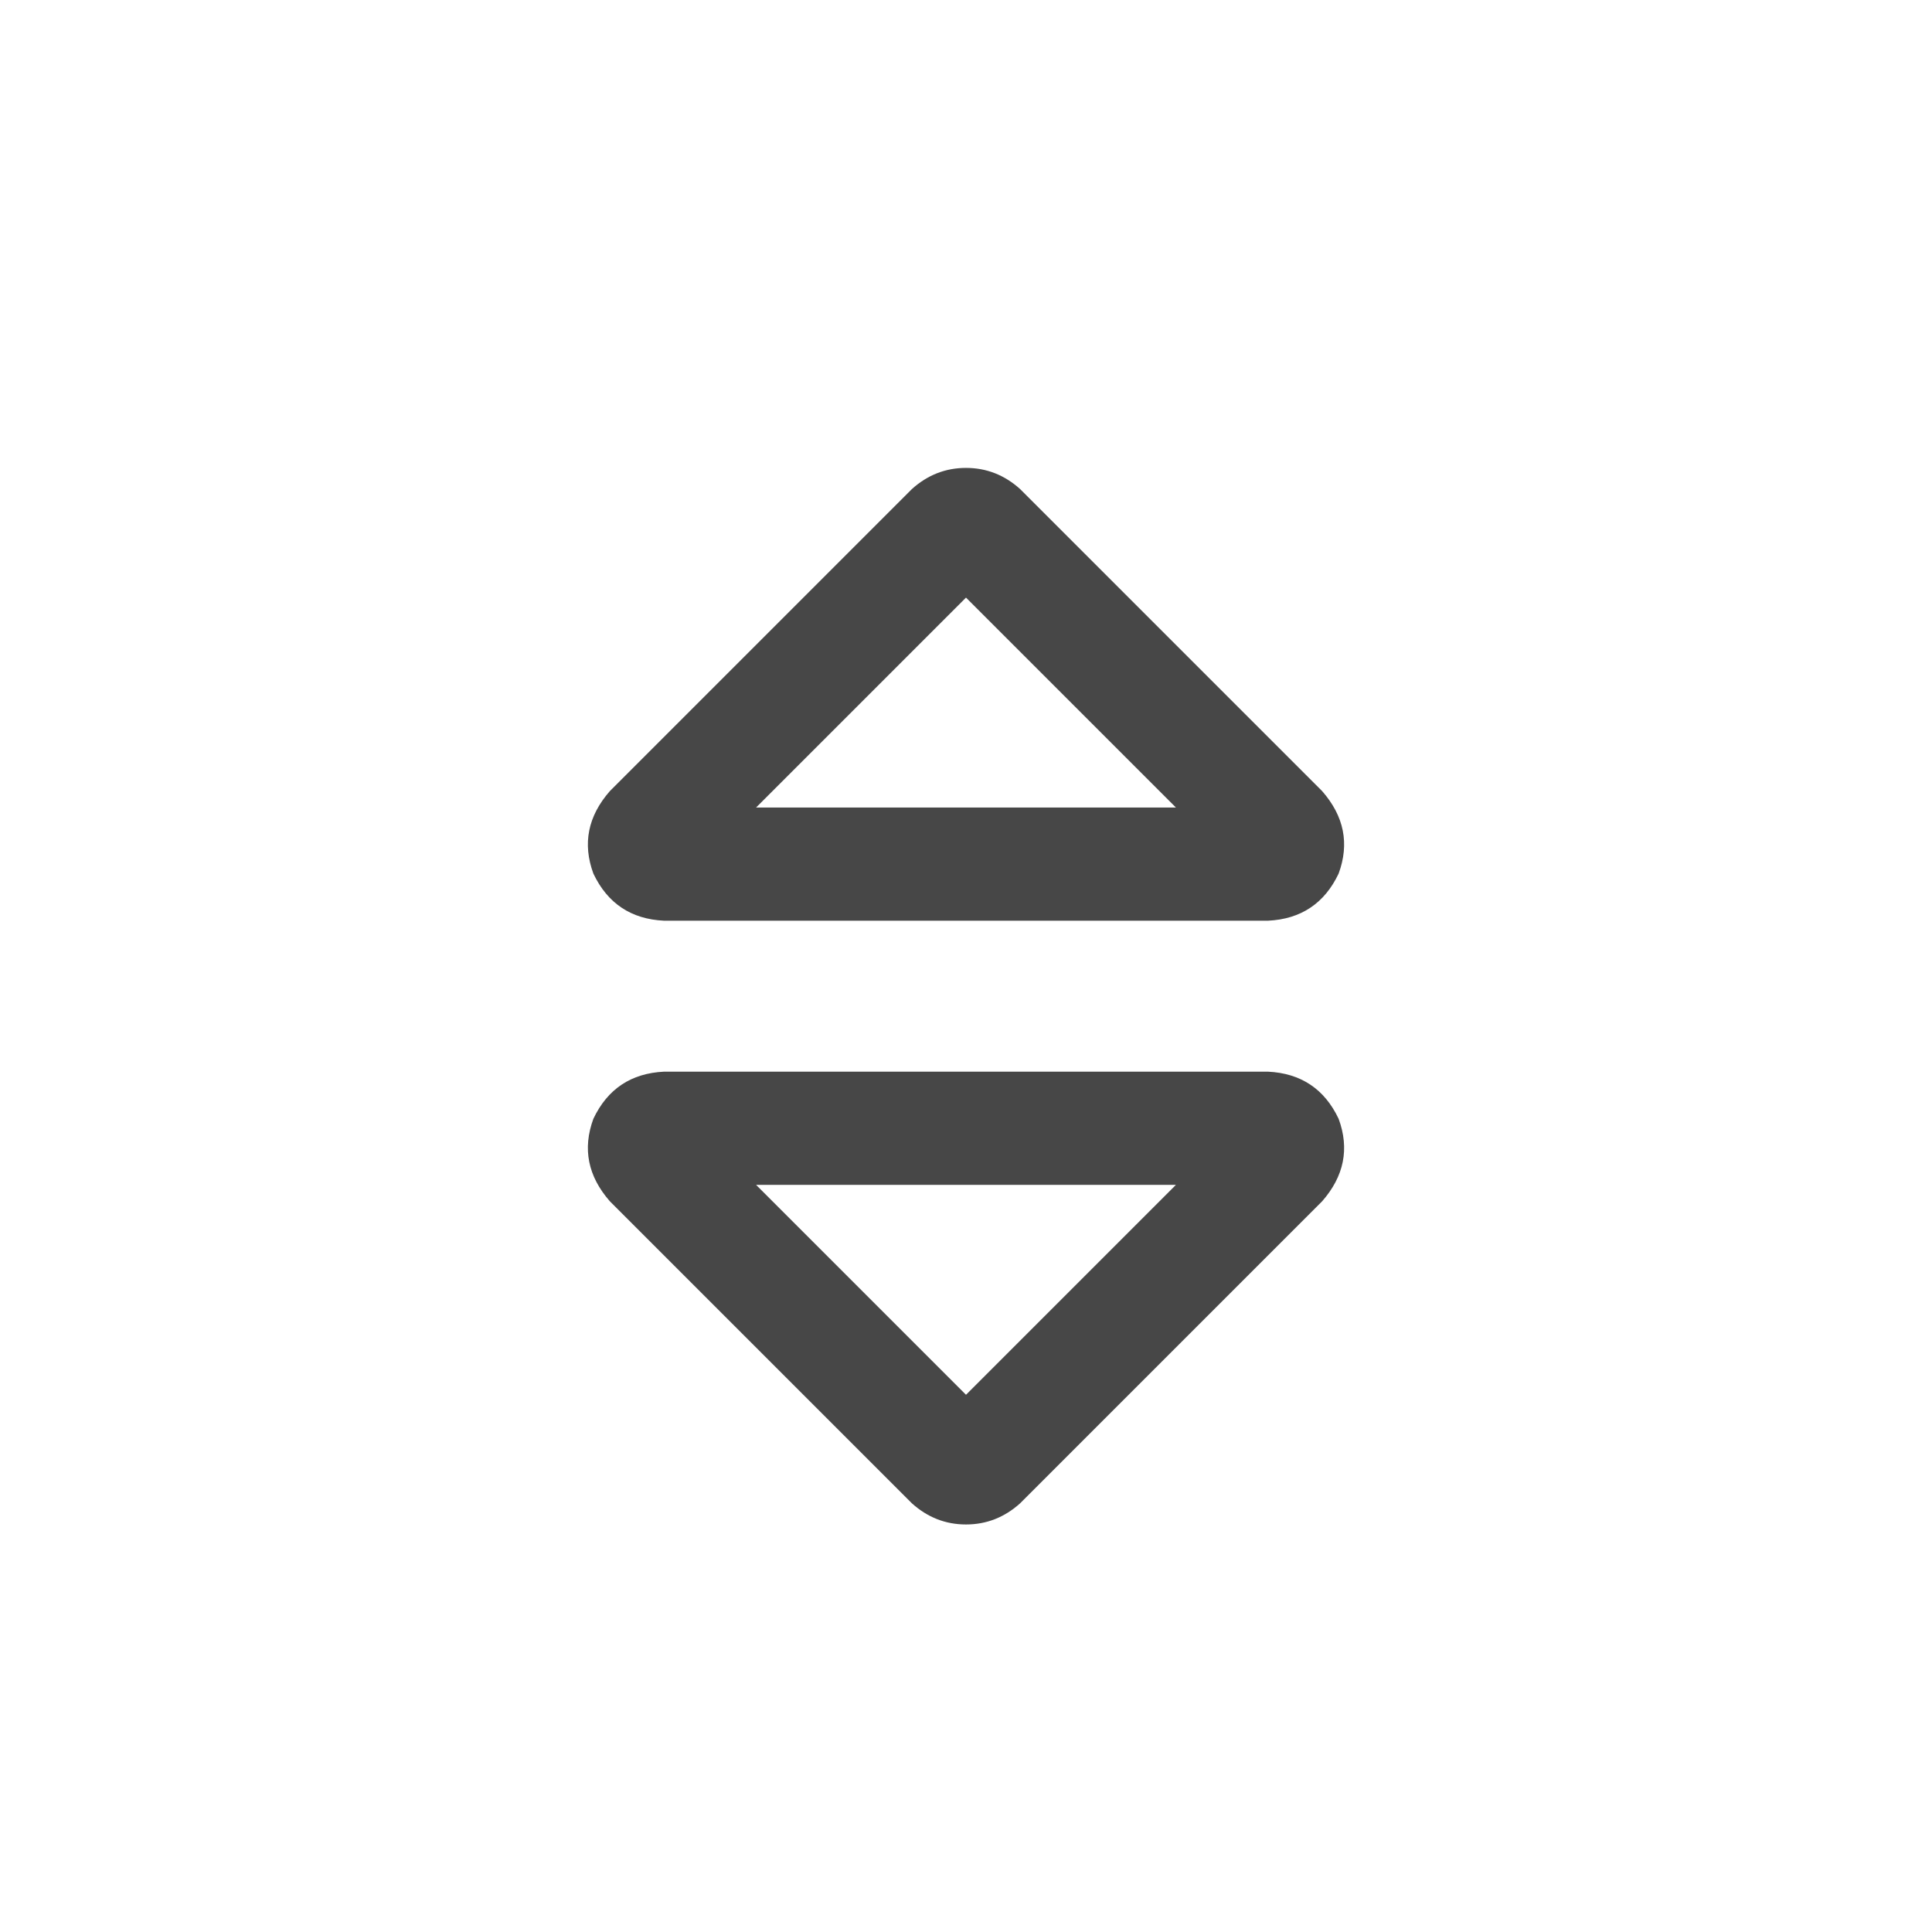 <svg width="32" height="32" viewBox="0 0 32 32" fill="none" xmlns="http://www.w3.org/2000/svg">
<g id="standalone / md / sort-md / bold">
<path id="icon" d="M12.523 13.375H19.477L16 9.898L12.523 13.375ZM16.898 8.102L21.898 13.102C22.263 13.518 22.354 13.974 22.172 14.469C21.938 14.963 21.547 15.224 21 15.25H11C10.453 15.224 10.062 14.963 9.828 14.469C9.646 13.974 9.737 13.518 10.102 13.102L15.102 8.102C15.362 7.867 15.662 7.75 16 7.75C16.338 7.75 16.638 7.867 16.898 8.102ZM12.523 19.625L16 23.102L19.477 19.625H12.523ZM16.898 24.898C16.638 25.133 16.338 25.25 16 25.25C15.662 25.25 15.362 25.133 15.102 24.898L10.102 19.898C9.737 19.482 9.646 19.026 9.828 18.531C10.062 18.037 10.453 17.776 11 17.75H21C21.547 17.776 21.938 18.037 22.172 18.531C22.354 19.026 22.263 19.482 21.898 19.898L16.898 24.898Z" fill="black" fill-opacity="0.72"/>
</g>
</svg>
